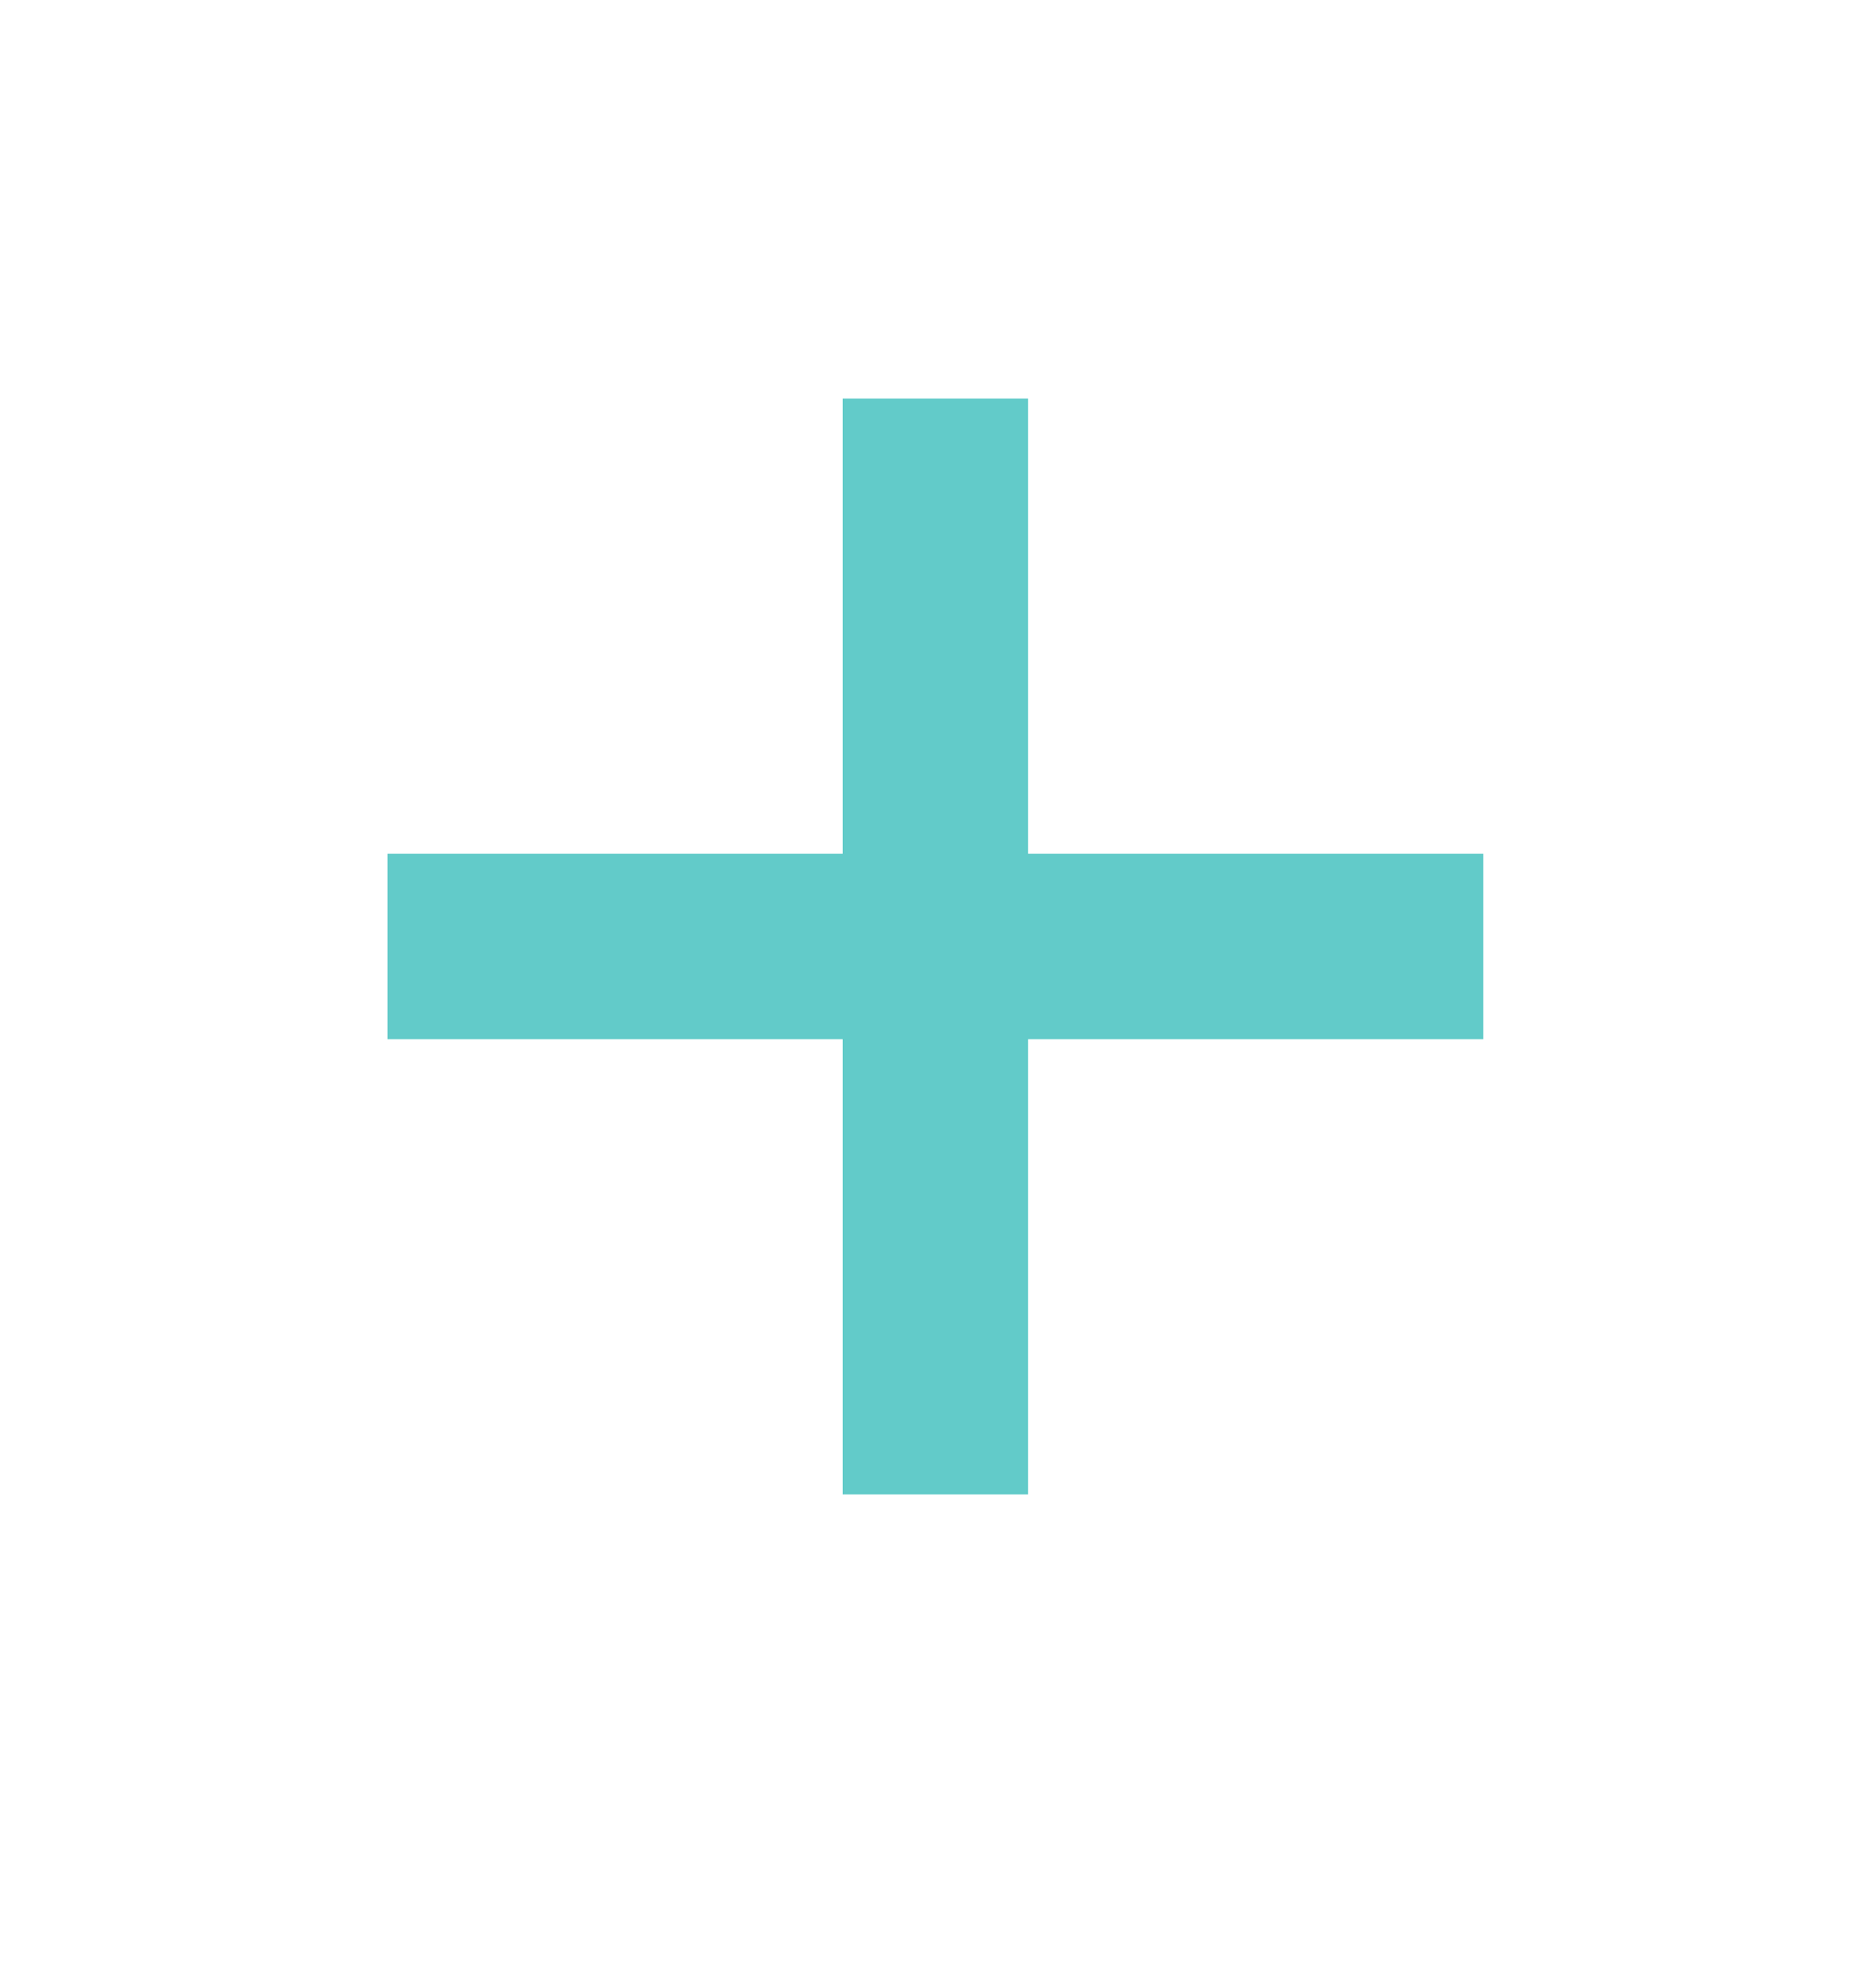 <svg width="16" height="17" viewBox="0 0 16 17" fill="none" xmlns="http://www.w3.org/2000/svg">
<path fill-rule="evenodd" clip-rule="evenodd" d="M8.792 3.408H7.206V7.3L3.314 7.3V8.886H7.206V12.778H8.792V8.886H12.684V7.3L8.792 7.3V3.408Z" fill="#62CBC9"/>
</svg>
